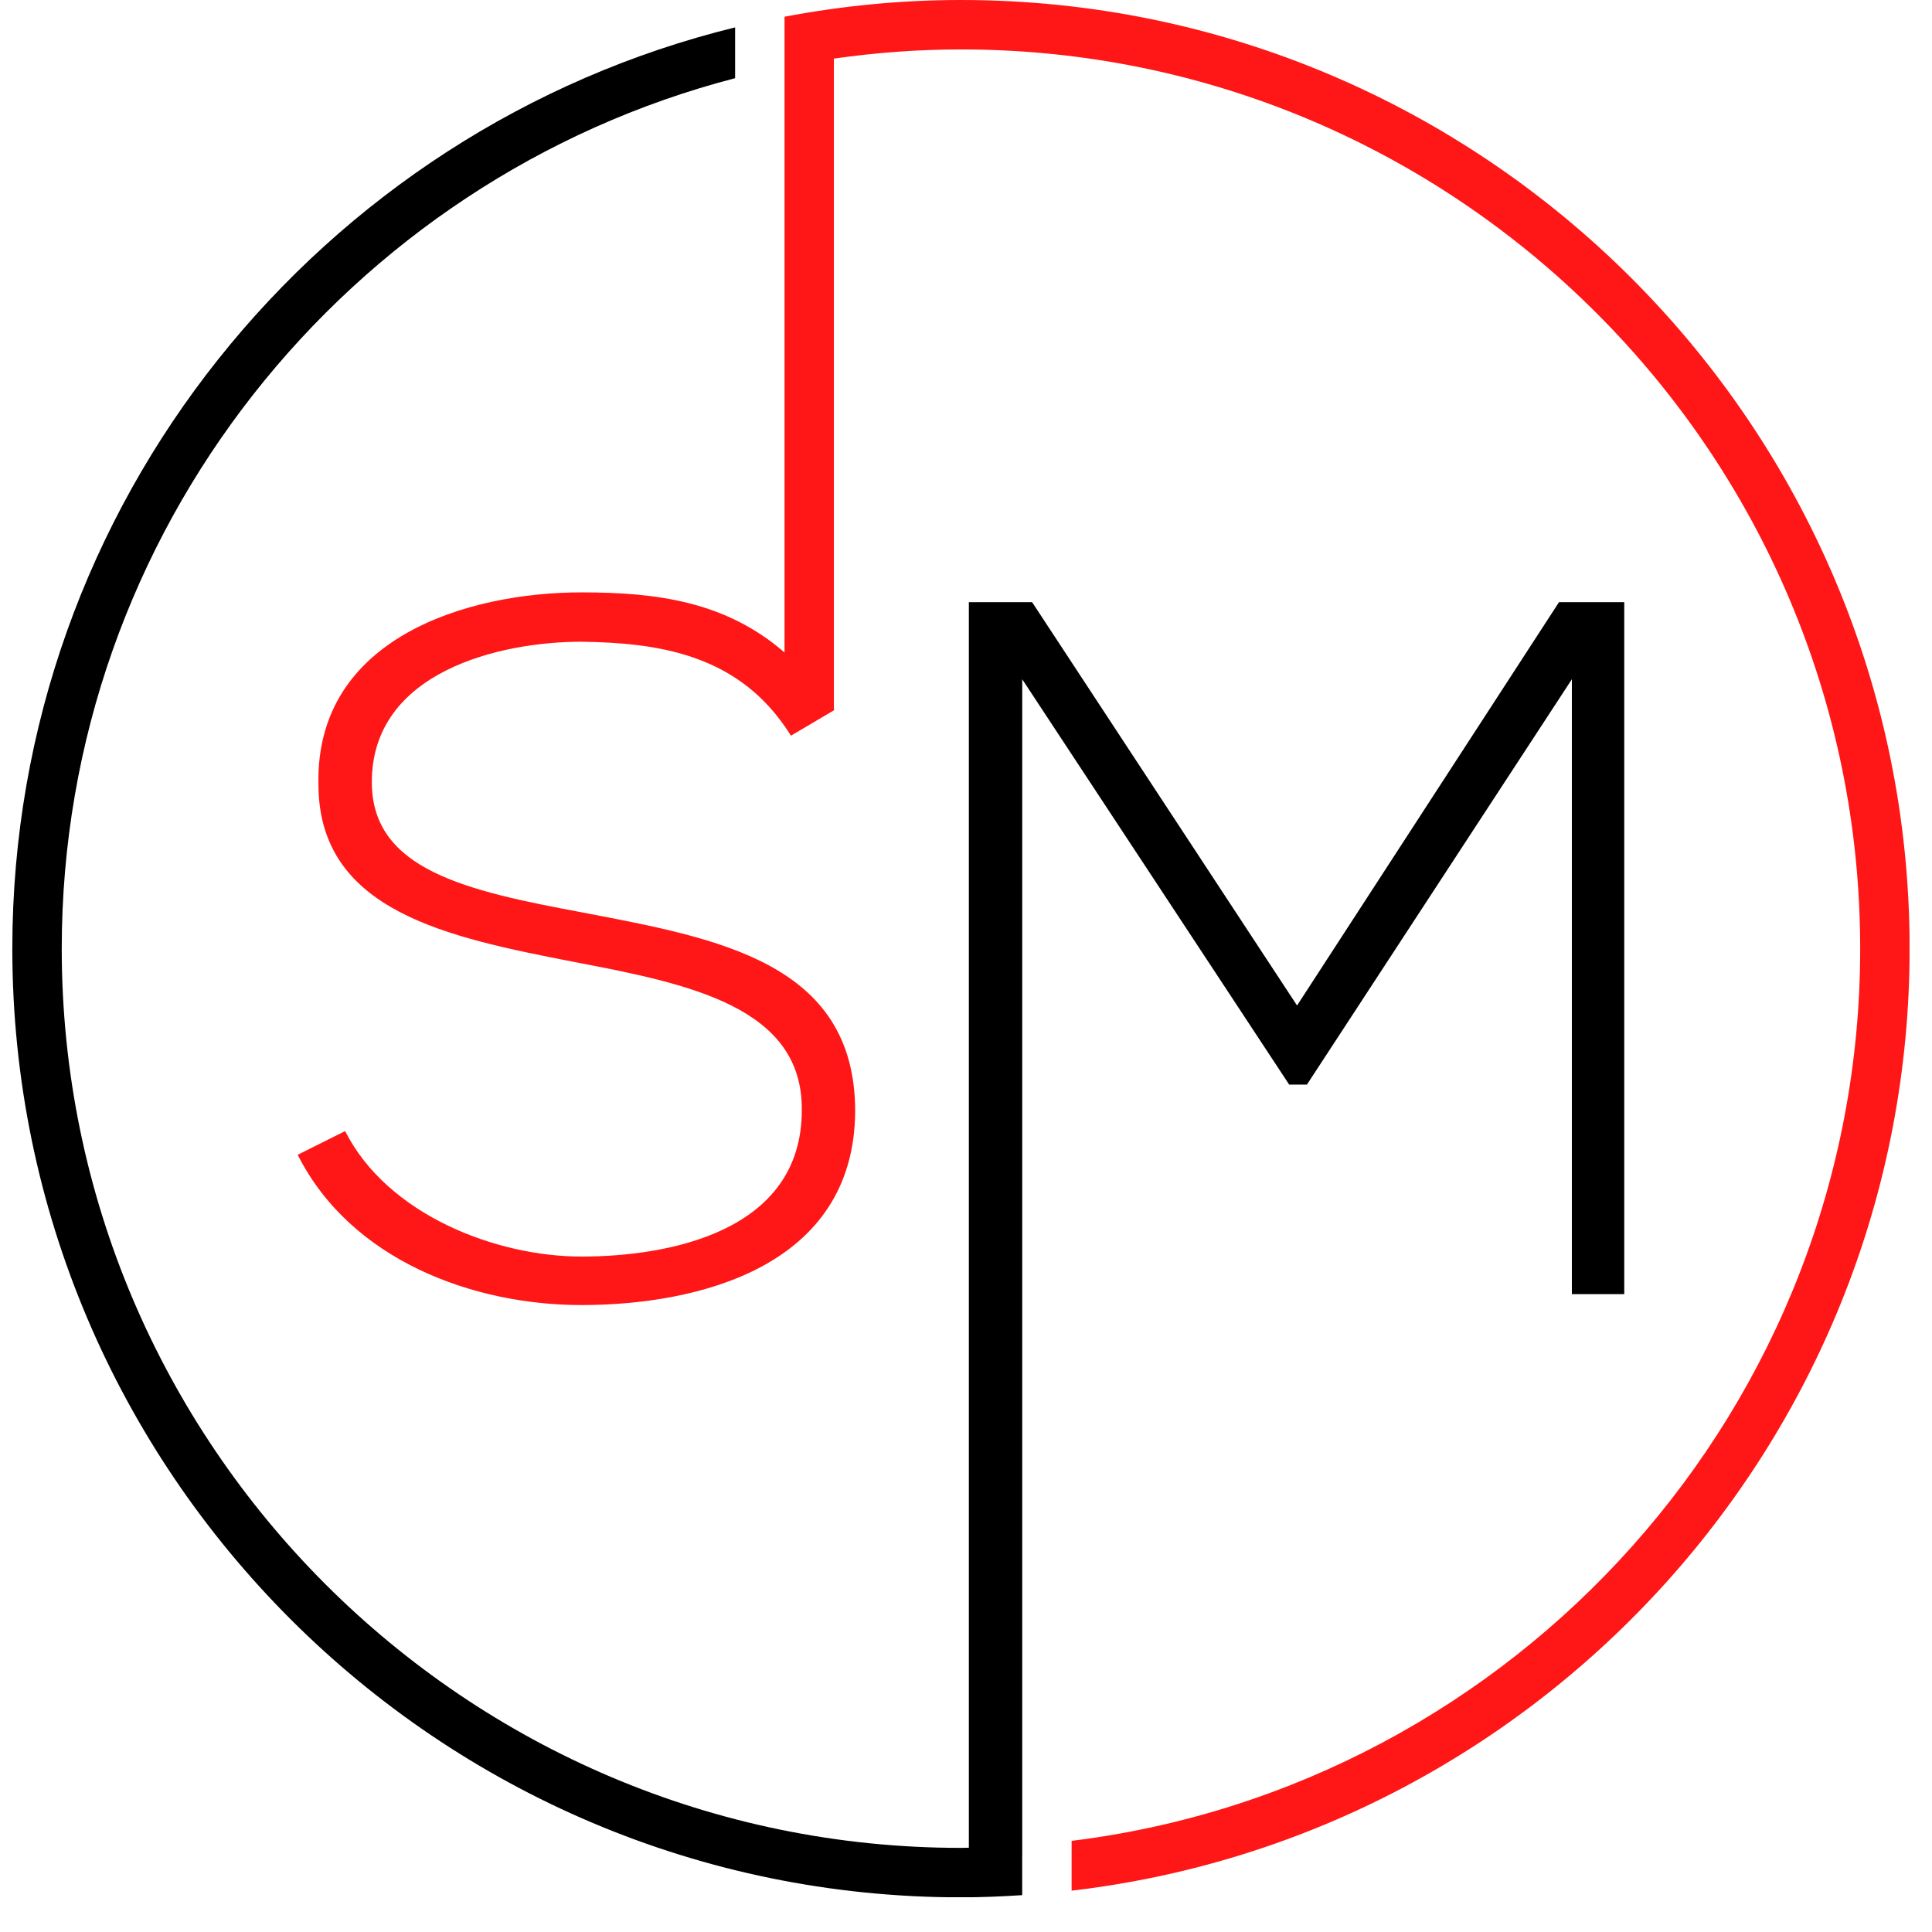 <svg xmlns="http://www.w3.org/2000/svg" xmlns:xlink="http://www.w3.org/1999/xlink" width="500" zoomAndPan="magnify" viewBox="0 0 375 375" height="500" preserveAspectRatio="xMidYMid meet" version="1.0"><defs><clipPath id="bf34d3e0b5"><path d="M 2.391 5 L 316 5 L 316 368.25 L 2.391 368.25 Z M 2.391 5 " clip-rule="nonzero"/></clipPath><clipPath id="fb7b650cf8"><path d="M 57 0 L 370.641 0 L 370.641 367 L 57 367 Z M 57 0 " clip-rule="nonzero"/></clipPath></defs><g clip-path="url(#bf34d3e0b5)"><path fill="#000000" d="M 253.676 210.516 L 305.098 131.844 L 305.098 251.191 L 315.266 251.191 L 315.266 116.883 L 302.602 116.883 L 251.758 195.168 L 200.332 116.883 C 195.344 116.883 193.047 116.883 188.055 116.883 L 188.055 358.641 C 187.547 358.648 187.039 358.672 186.523 358.672 C 90.281 358.672 11.984 280.375 11.984 184.133 C 11.984 103.027 67.594 34.672 142.684 15.176 L 142.684 5.316 C 62.254 25.039 2.391 97.711 2.391 184.133 C 2.391 285.668 84.996 368.273 186.523 368.273 C 190.52 368.273 194.473 368.098 198.406 367.848 L 198.406 360.016 L 198.414 360.016 L 198.414 131.844 L 250.227 210.516 Z M 253.676 210.516 " fill-opacity="1" fill-rule="nonzero"/></g><g clip-path="url(#fb7b650cf8)"><path fill="#ff1616" d="M 186.523 0 C 174.816 0 163.379 1.145 152.277 3.246 L 152.277 126.645 C 140.895 116.785 127.617 114.98 112.844 114.98 C 90.777 114.98 61.246 123.793 61.809 152.191 C 61.809 176.938 86.945 181.941 111.516 186.727 C 133.562 190.949 155.828 195.363 155.629 215.496 C 155.629 239.309 129.336 243.898 112.844 243.898 C 96.352 243.898 75.238 235.844 66.988 219.547 L 57.781 224.145 C 68.141 244.688 91.93 253.309 112.844 253.309 C 135.305 253.309 165.812 246.02 165.988 215.703 C 165.988 186.734 139.137 182.121 113.23 177.141 C 90.57 172.918 72.168 168.891 72.168 151.805 C 72.168 130.32 97.109 124.559 112.844 124.559 C 127.383 124.754 142.465 126.863 152.277 140.922 C 152.695 141.508 153.105 142.145 153.52 142.797 L 161.855 137.875 L 161.961 137.805 C 161.918 137.762 161.895 137.699 161.855 137.652 L 161.855 11.375 C 169.918 10.223 178.152 9.594 186.523 9.594 C 282.766 9.594 361.062 87.891 361.062 184.133 C 361.062 273.102 294.141 346.684 208 357.309 L 208 366.977 C 299.449 356.297 370.656 278.402 370.656 184.133 C 370.664 82.605 288.059 0 186.523 0 Z M 186.523 0 " fill-opacity="1" fill-rule="nonzero"/></g></svg>